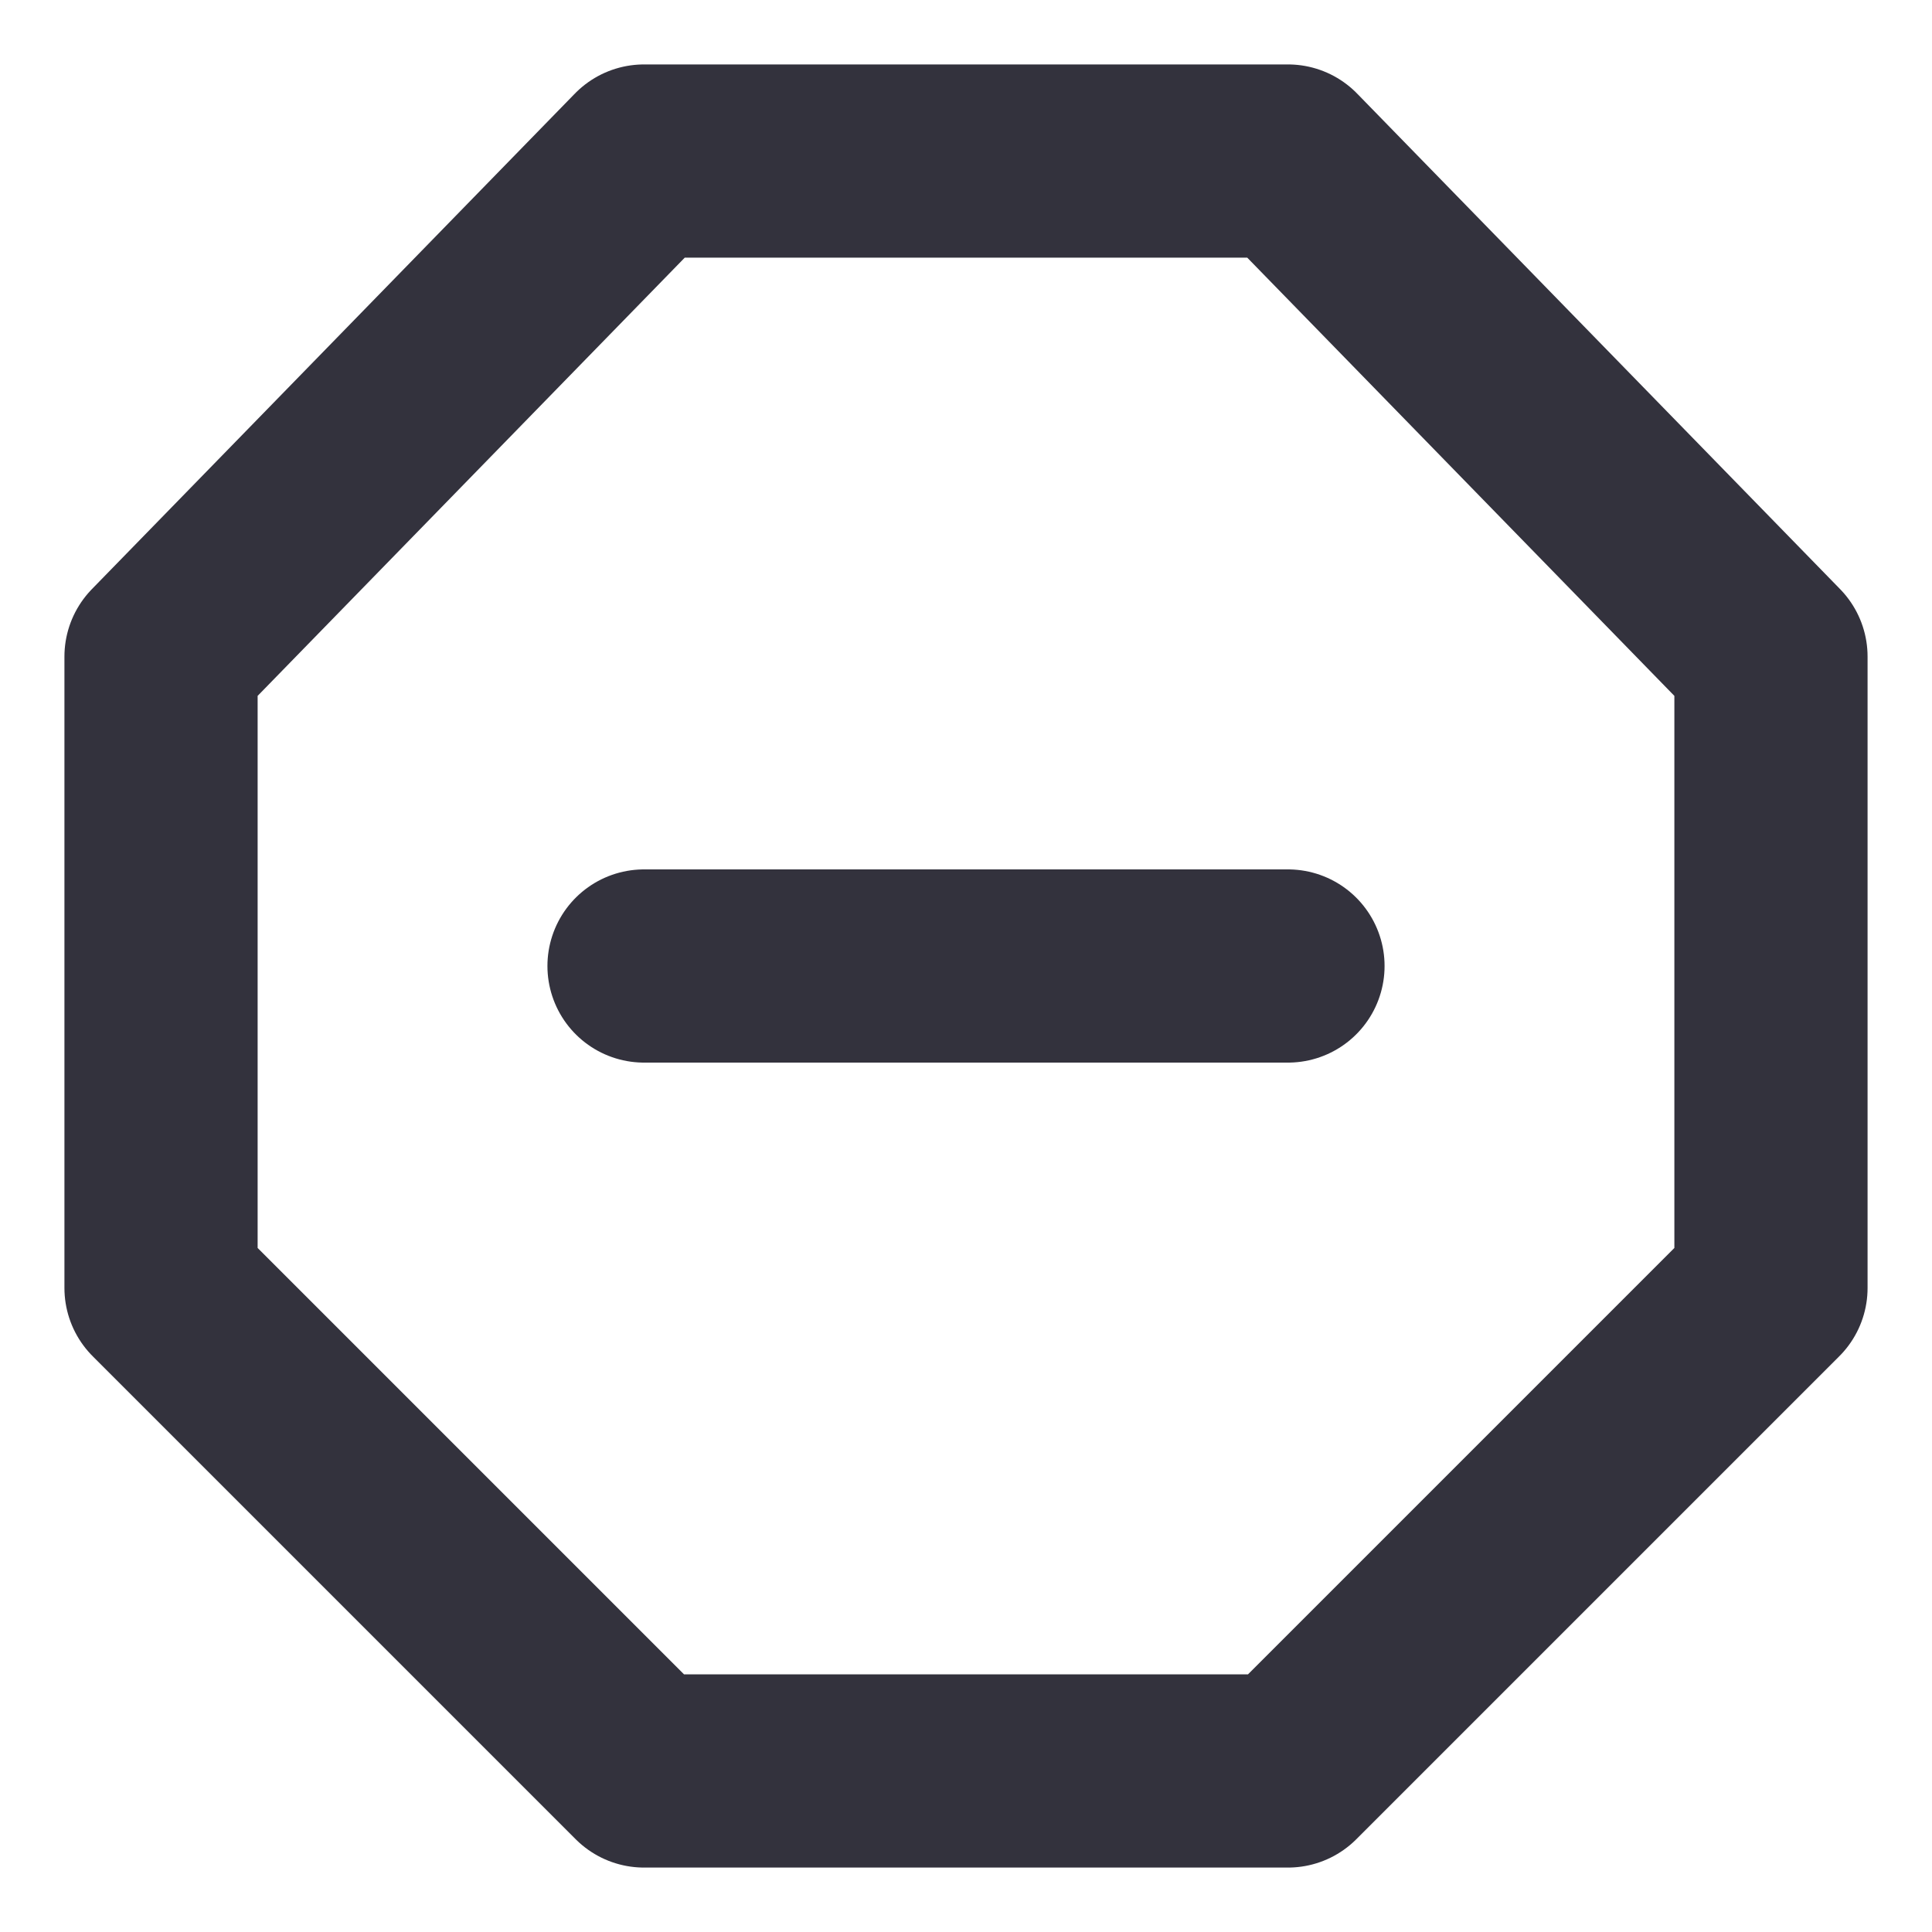 <svg width="20" height="20" viewBox="0 0 20 20" fill="none" xmlns="http://www.w3.org/2000/svg">
<path d="M6.667 1.667L1.667 6.797V13.333L6.667 18.333H13.333L18.333 13.333V6.797L13.333 1.667H6.667Z" stroke="#33323D" stroke-width="2" stroke-linecap="round" stroke-linejoin="round"/>
<path d="M13.333 10H6.667" stroke="#33323D" stroke-width="2" stroke-linecap="round"/>
</svg>

